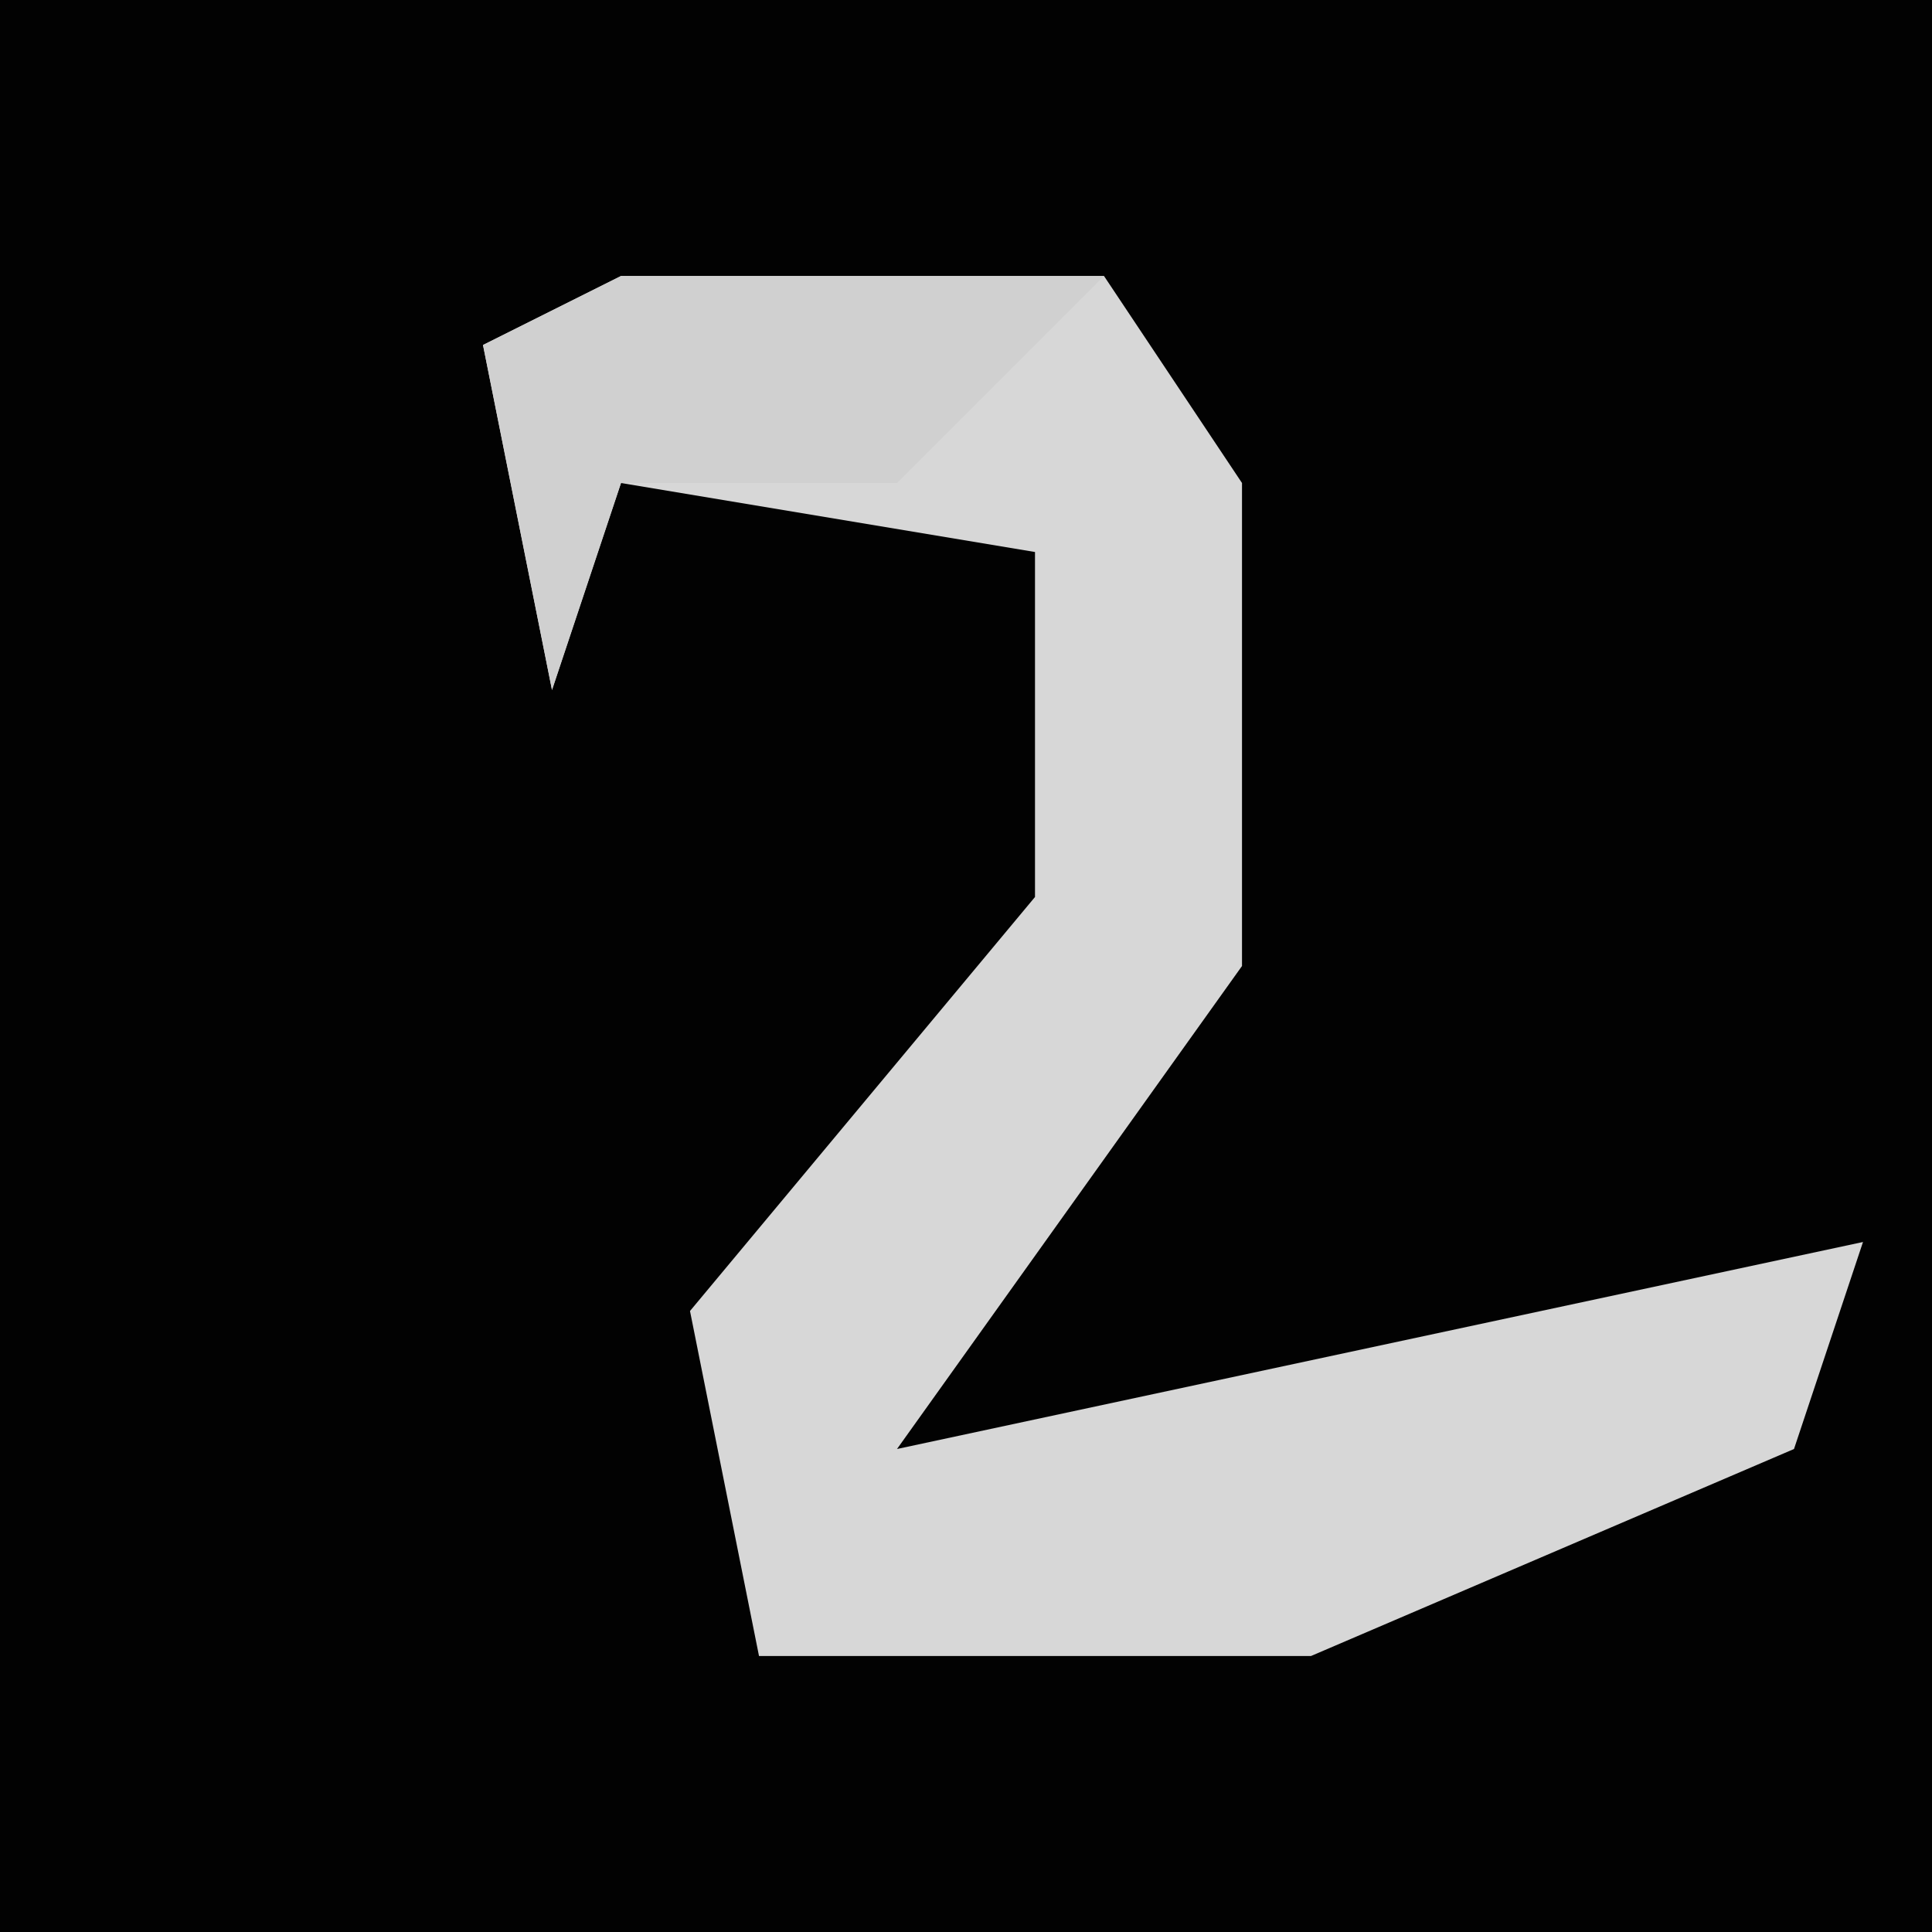 <?xml version="1.0" encoding="UTF-8"?>
<svg version="1.1" xmlns="http://www.w3.org/2000/svg" width="28" height="28">
<path d="M0,0 L28,0 L28,28 L0,28 Z " fill="#020202" transform="translate(0,0)"/>
<path d="M0,0 L7,0 L9,3 L9,10 L4,17 L18,14 L17,17 L10,20 L2,20 L1,15 L6,9 L6,4 L0,3 L-1,6 L-2,1 Z " fill="#D7D7D7" transform="translate(9,4)"/>
<path d="M0,0 L7,0 L4,3 L0,3 L-1,6 L-2,1 Z " fill="#D0D0D0" transform="translate(9,4)"/>
</svg>

